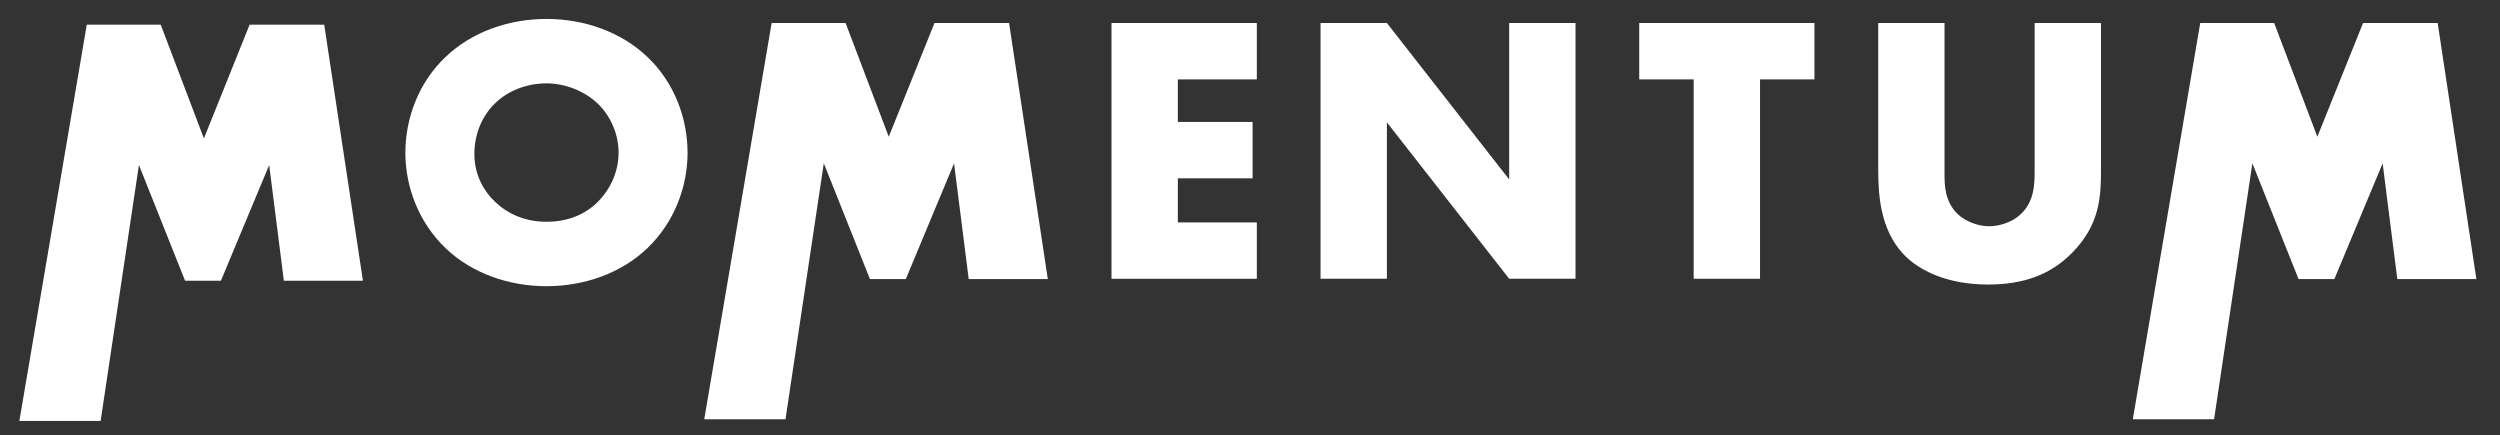 <svg enable-background="new 0 0 1139.06 198.2" viewBox="0 0 1139.06 198.2" xmlns="http://www.w3.org/2000/svg"><rect x="0" y="0" width="1139.06" height="198.2" fill="#333333" stroke="none"/><g fill="#fff"><path d="m147.72 11.25h-33.99l-20.83 51.82-19.67-51.82h-33.69l-30.72 180.53h37.03l17.45-116.61 21.03 52.75h16.32l22-52.73 6.68 52.73h36.03z"/><path d="m459.76 10.48h-33.98l-20.84 51.82-19.67-51.82h-33.69l-30.71 180.54h37.02l17.45-116.62 21.03 52.76h16.33l21.99-52.73 6.68 52.73h36.04z"/><path d="m1110.66 10.48h-33.99l-20.83 51.82-19.67-51.82h-33.69l-30.72 180.54h37.03l17.45-116.62 21.03 52.76h16.32l22-52.73 6.68 52.73h36.03z"/><path d="m294.93 113.1c-11.88 11.36-28.65 17.3-45.94 17.3-17.3 0-34.07-5.94-45.95-17.3-12.4-11.87-18.34-28.13-18.34-43.5 0-15.55 5.94-31.98 18.34-43.68 11.88-11.35 28.65-17.29 45.95-17.29 17.29 0 34.06 5.94 45.94 17.29 12.41 11.7 18.34 28.13 18.34 43.68 0 15.38-5.94 31.63-18.34 43.5zm-69.53-65.86c-6.29 6.12-9.26 14.68-9.26 22.88 0 10.31 4.89 17.47 9.26 21.67 5.59 5.41 13.45 9.25 23.59 9.25 10.31 0 17.99-3.67 23.41-9.08s9.44-13.45 9.44-22.36c0-9.08-4.02-17.12-9.44-22.36-6.46-6.12-15.37-9.26-23.41-9.26-8.39 0-17.3 2.98-23.59 9.26z"/><path d="m572.64 36.17h-35.99v19.39h34.06v25.69h-34.06v20.09h35.99v25.68h-66.21v-116.54h66.21z"/><path d="m601.67 127.01v-116.53h30.22l55.73 71.28v-71.28h30.22v116.53h-30.22l-55.72-71.27v71.27z"/><path d="m801.91 36.17v90.84h-30.23v-90.84h-24.81v-25.69h79.84v25.69z"/><path d="m885.97 10.48v69.02c0 4.89.18 12.4 5.94 17.99 3.5 3.31 9.09 5.59 14.33 5.59s10.66-2.09 13.98-5.06c6.99-6.12 6.81-14.68 6.81-21.14v-66.4h30.23v66.92c0 12.23-.53 24.98-13.1 37.73-9.78 9.97-22.01 14.51-38.43 14.51-18.34 0-31.45-6.29-38.61-13.97-10.13-11.01-11.35-25.86-11.35-38.26v-66.93z"/></g></svg>